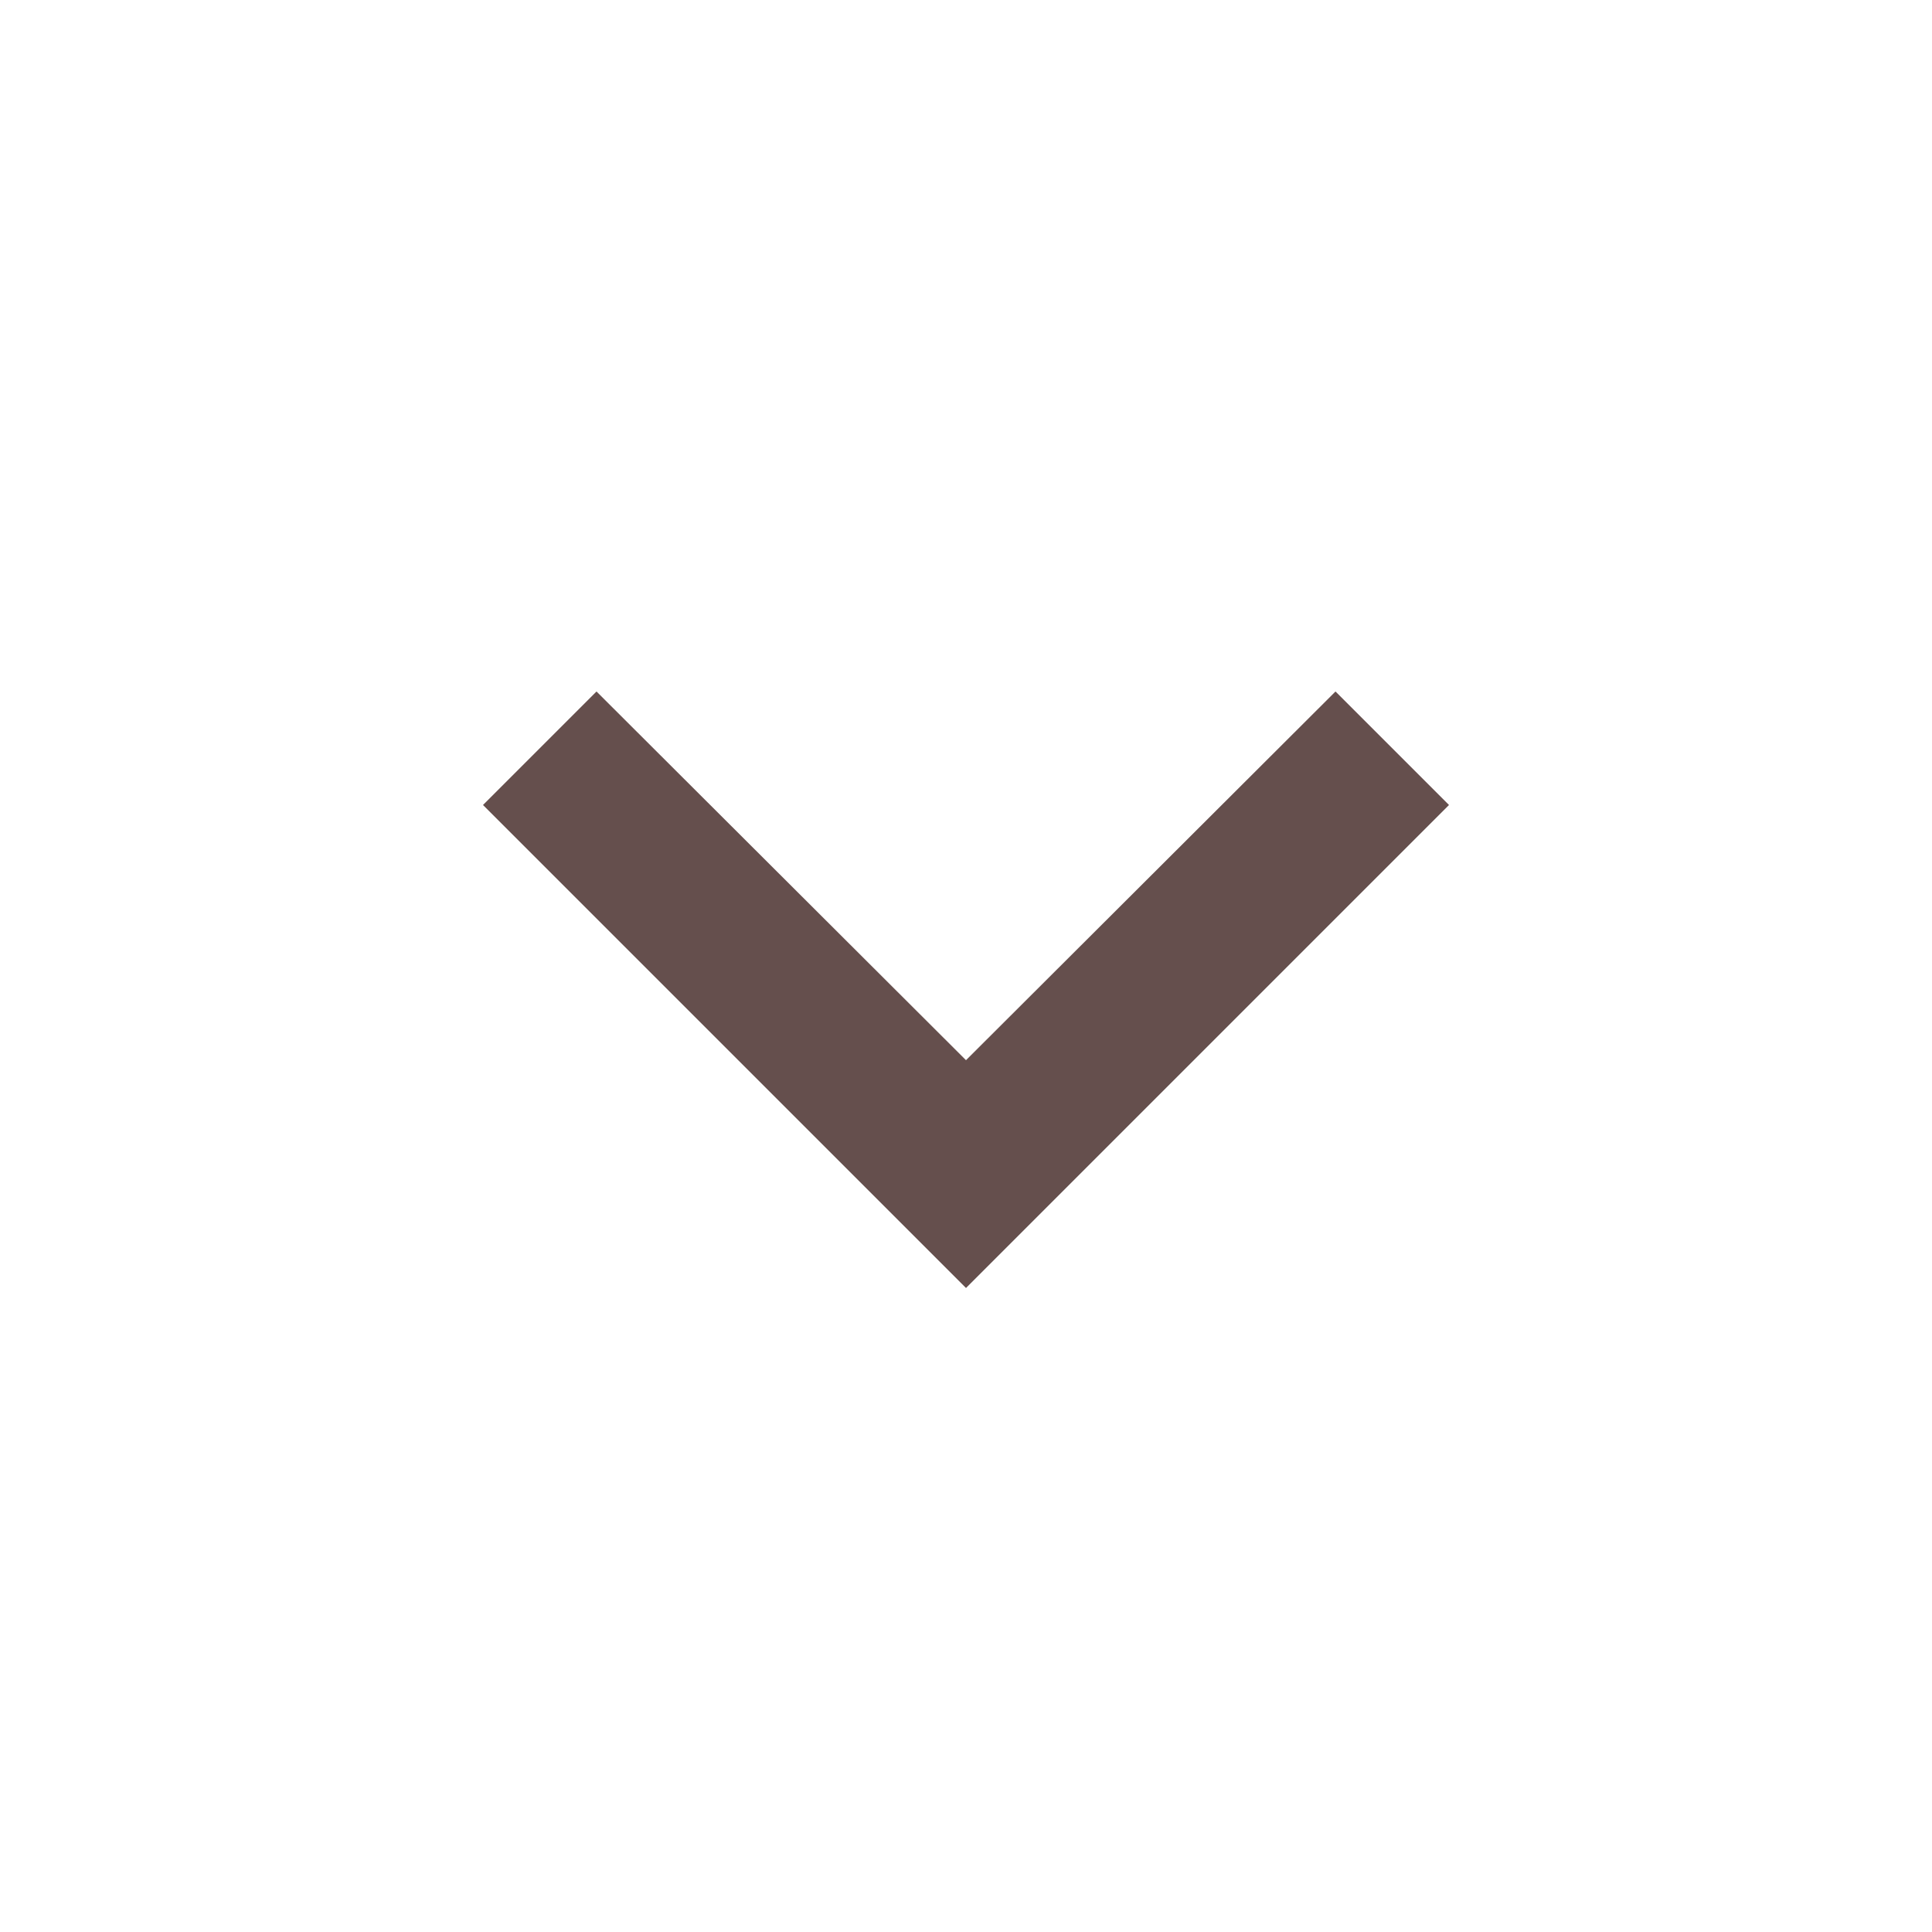 <svg width="24" height="24" viewBox="0 0 24 24" fill="none" xmlns="http://www.w3.org/2000/svg">
<g clip-path="url(#clip0_6046_14390)">
<path d="M18 10L16.59 8.59L12 13.17L7.41 8.59L6 10L12 16L18 10Z" fill="#654F4D"/>
</g>
<defs>
<clipPath id="clip0_6046_14390">
<rect width="24" height="24" fill="white" transform="translate(24) rotate(90)"/>
</clipPath>
</defs>
</svg>
